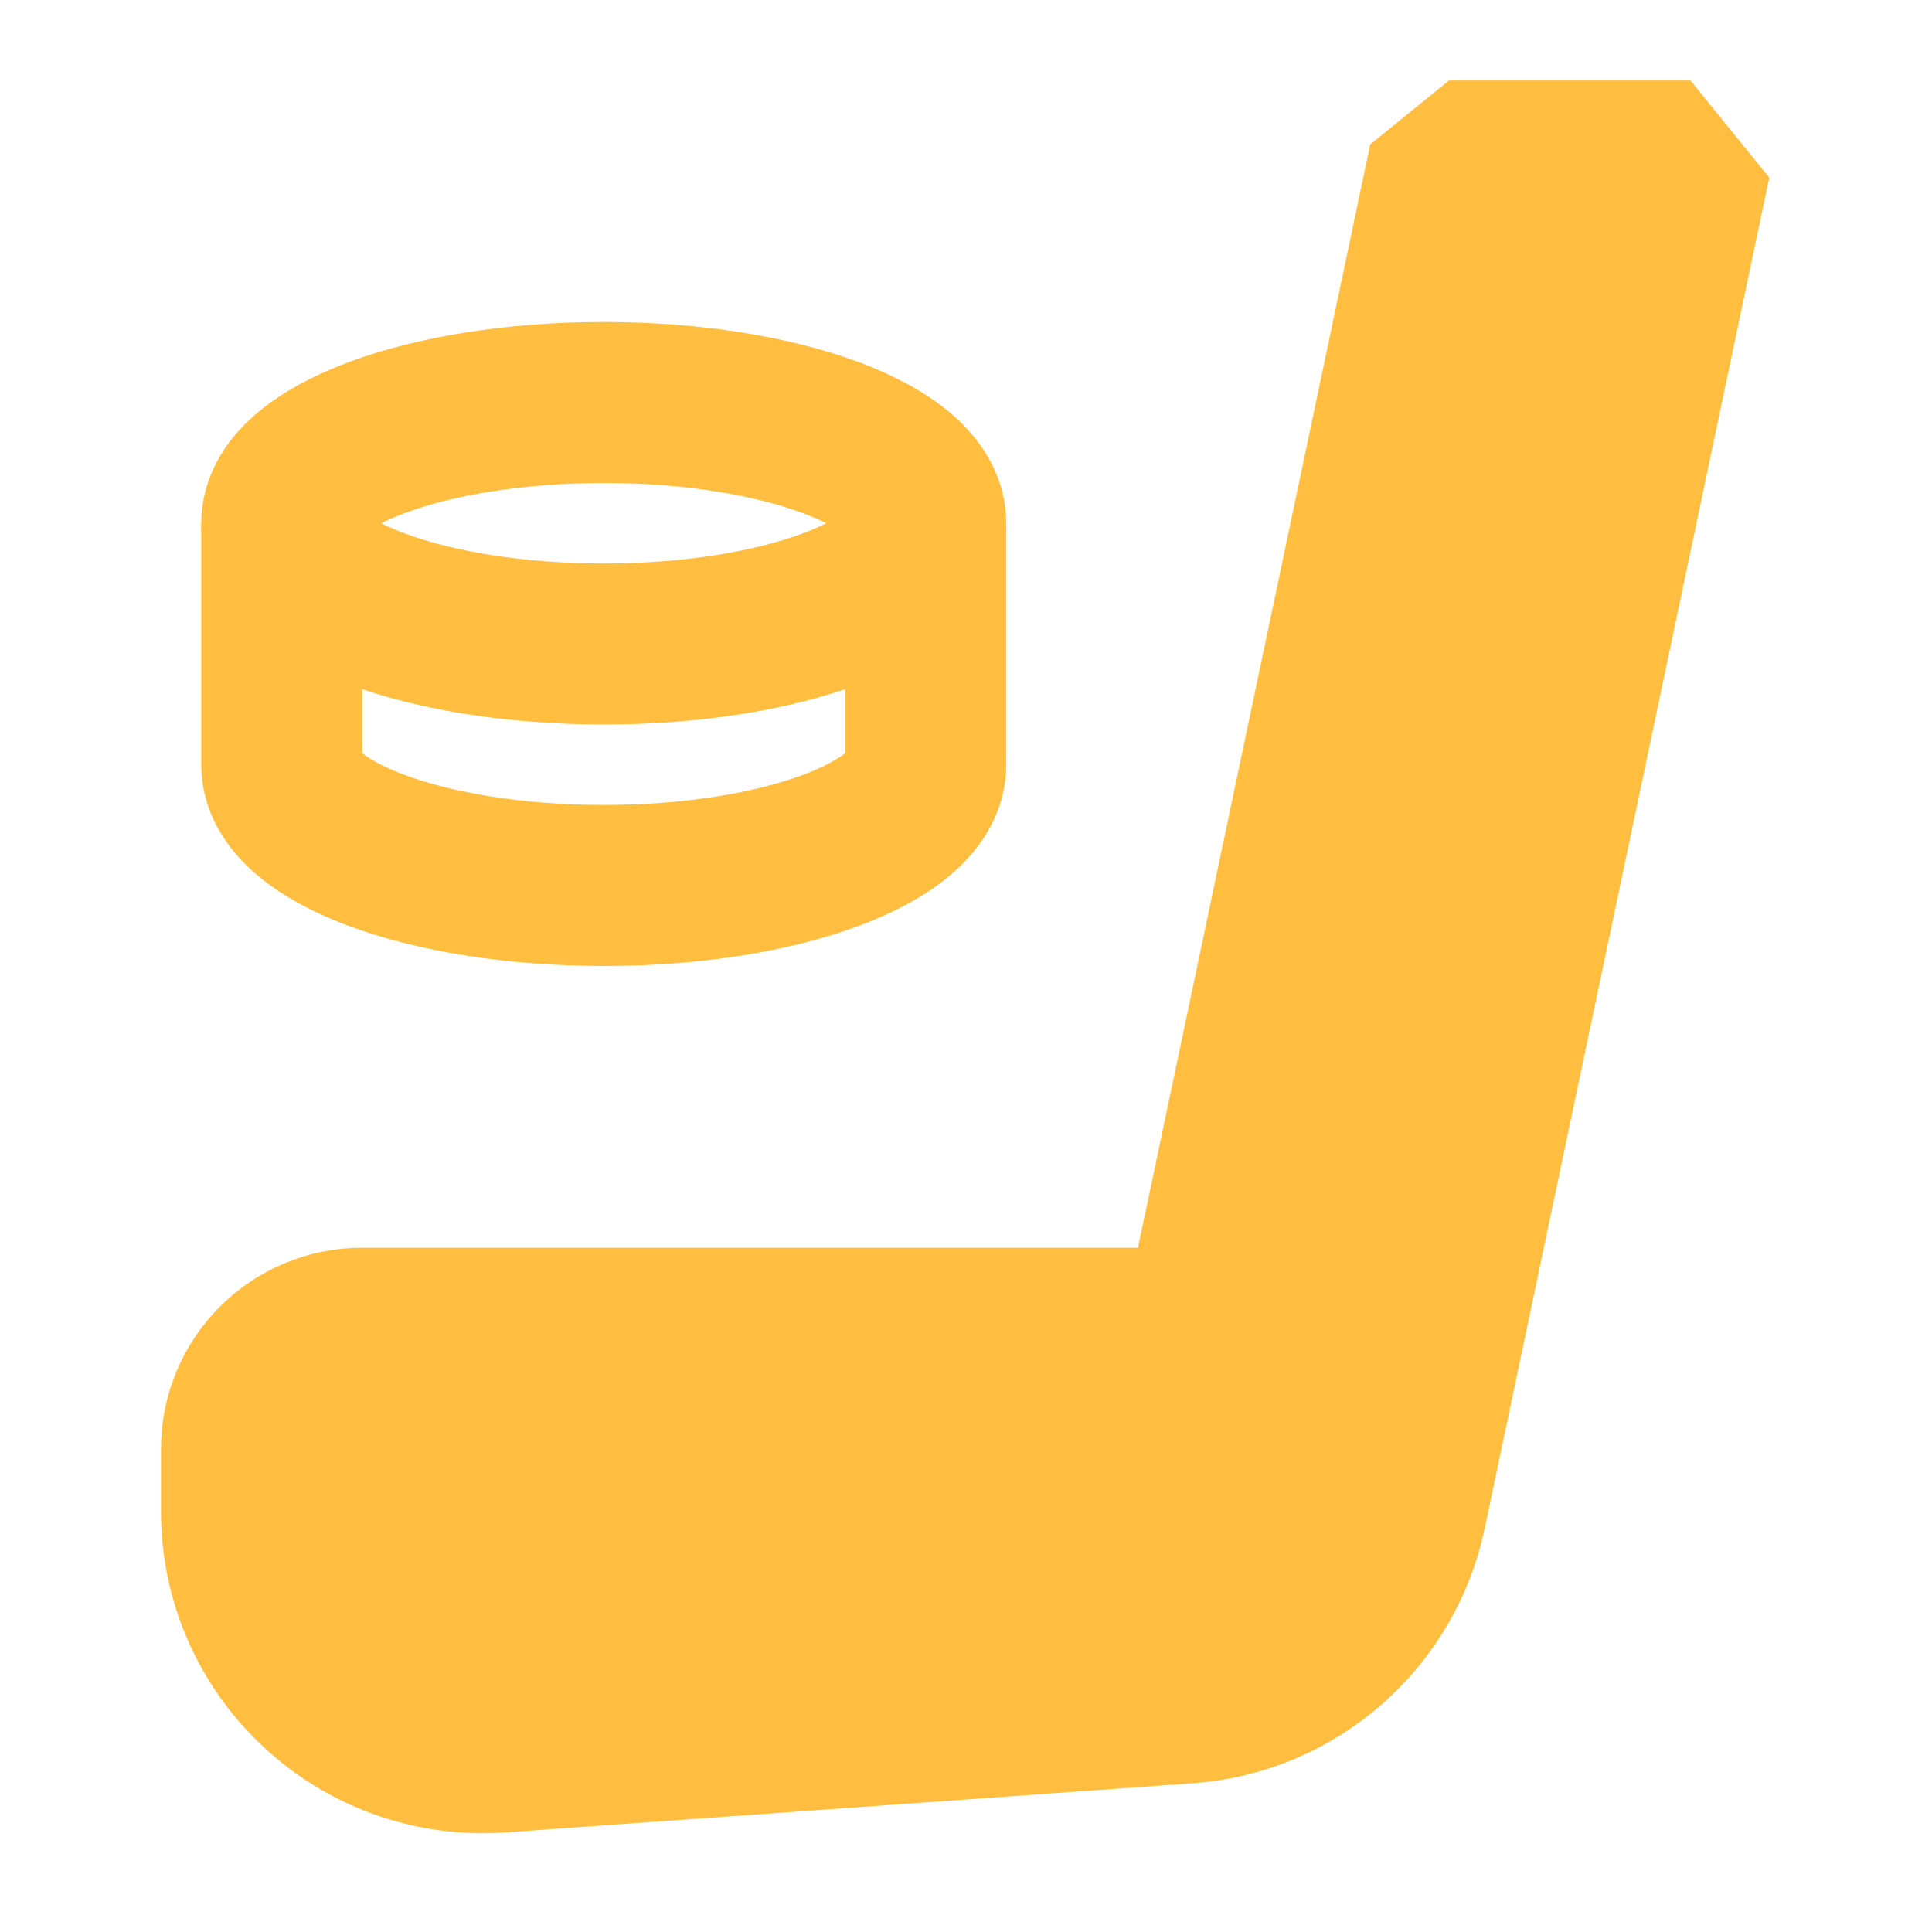 <?xml version="1.0" encoding="UTF-8"?><svg width="24" height="24" viewBox="0 0 48 48" fill="none" xmlns="http://www.w3.org/2000/svg"><path d="M36 4L30.23 31.41C30.03 32.34 29.22 33 28.27 33H9C7.34 33 6 34.34 6 36V37.55C6 41.03 8.95 43.78 12.43 43.53L29.49 42.31C32.16 42.12 34.38 40.18 34.93 37.56L42 4H36Z" fill="#ffbe40" stroke="#ffbe40" stroke-width="4" stroke-miterlimit="2" stroke-linecap="butt" stroke-linejoin="bevel"/><path d="M15 16C19.418 16 23 14.657 23 13C23 11.343 19.418 10 15 10C10.582 10 7 11.343 7 13C7 14.657 10.582 16 15 16Z" stroke="#ffbe40" stroke-width="4" stroke-miterlimit="2" stroke-linecap="butt" stroke-linejoin="bevel"/><path d="M23 13V19C23 20.66 19.42 22 15 22C10.58 22 7 20.66 7 19V13" stroke="#ffbe40" stroke-width="4" stroke-miterlimit="2" stroke-linecap="butt" stroke-linejoin="bevel"/></svg>
